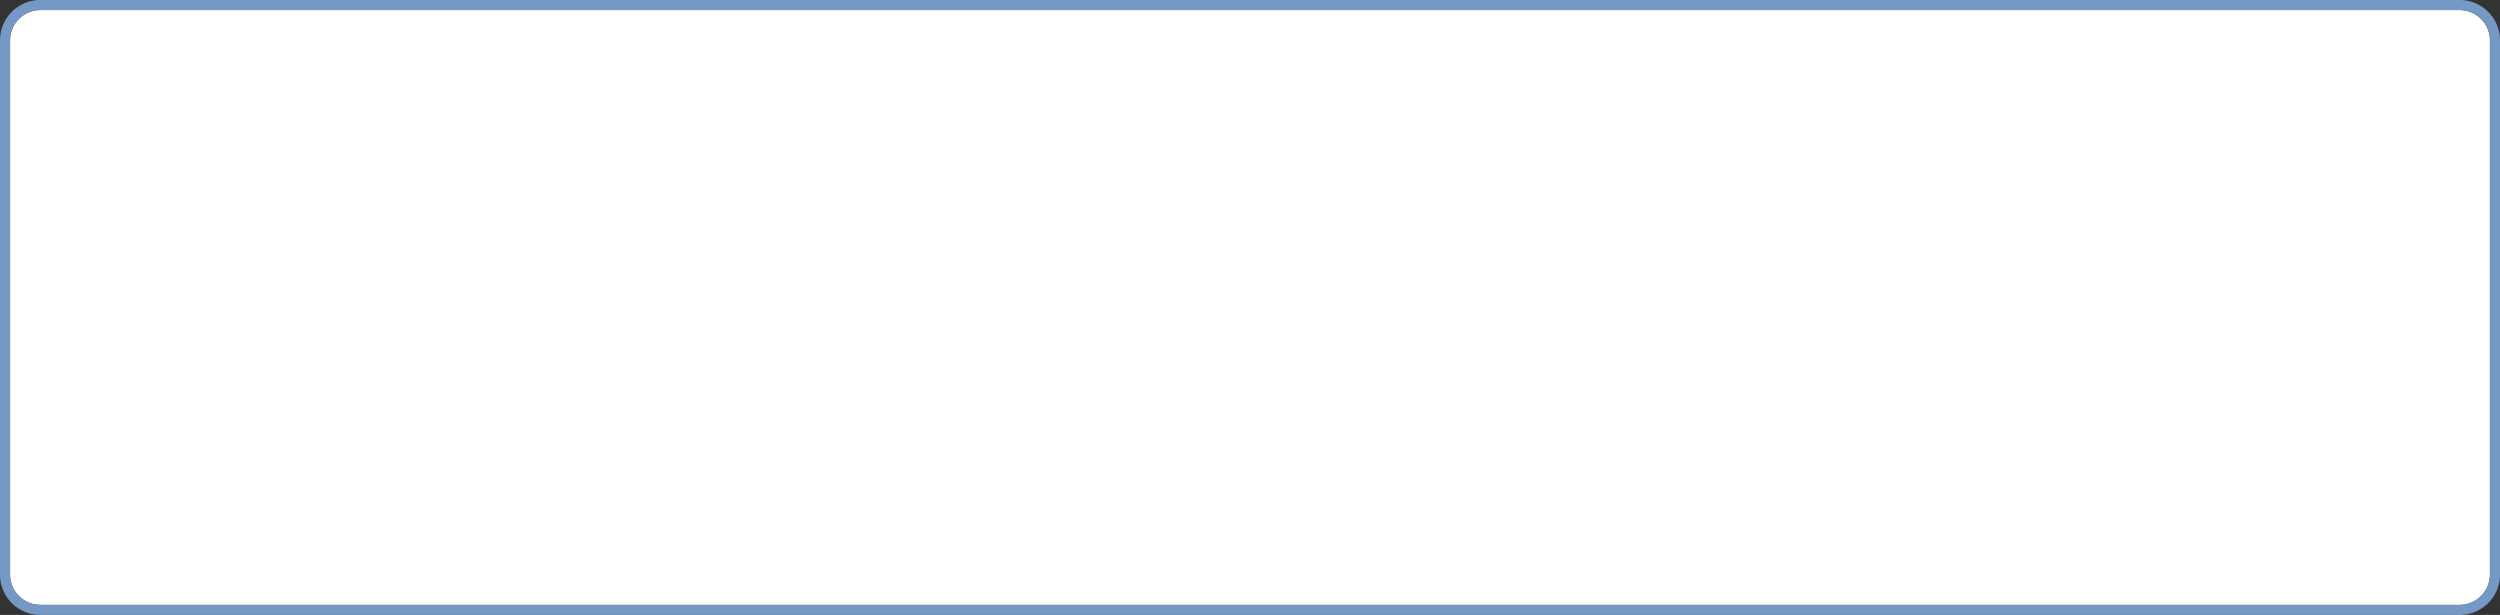 ﻿<?xml version="1.0" encoding="utf-8"?>
<svg version="1.1" xmlns:xlink="http://www.w3.org/1999/xlink" width="248px" height="61px" xmlns="http://www.w3.org/2000/svg">
  <rect width="100%" height="100%" fill="#333333" stroke="none"/>
  <g transform="matrix(1 0 0 1 -876 -182 )">
    <path d="M 877 186  A 3 3 0 0 1 880 183 L 1120 183  A 3 3 0 0 1 1123 186 L 1123 239  A 3 3 0 0 1 1120 242 L 880 242  A 3 3 0 0 1 877 239 L 877 186  Z " fill-rule="nonzero" fill="#ffffff" stroke="none" />
    <path d="M 876.5 186  A 3.5 3.5 0 0 1 880 182.5 L 1120 182.5  A 3.5 3.5 0 0 1 1123.5 186 L 1123.5 239  A 3.5 3.5 0 0 1 1120 242.5 L 880 242.5  A 3.5 3.5 0 0 1 876.5 239 L 876.5 186  Z " stroke-width="1" stroke="#759ac6" fill="none" stroke-opacity="0.996" />
  </g>
</svg>